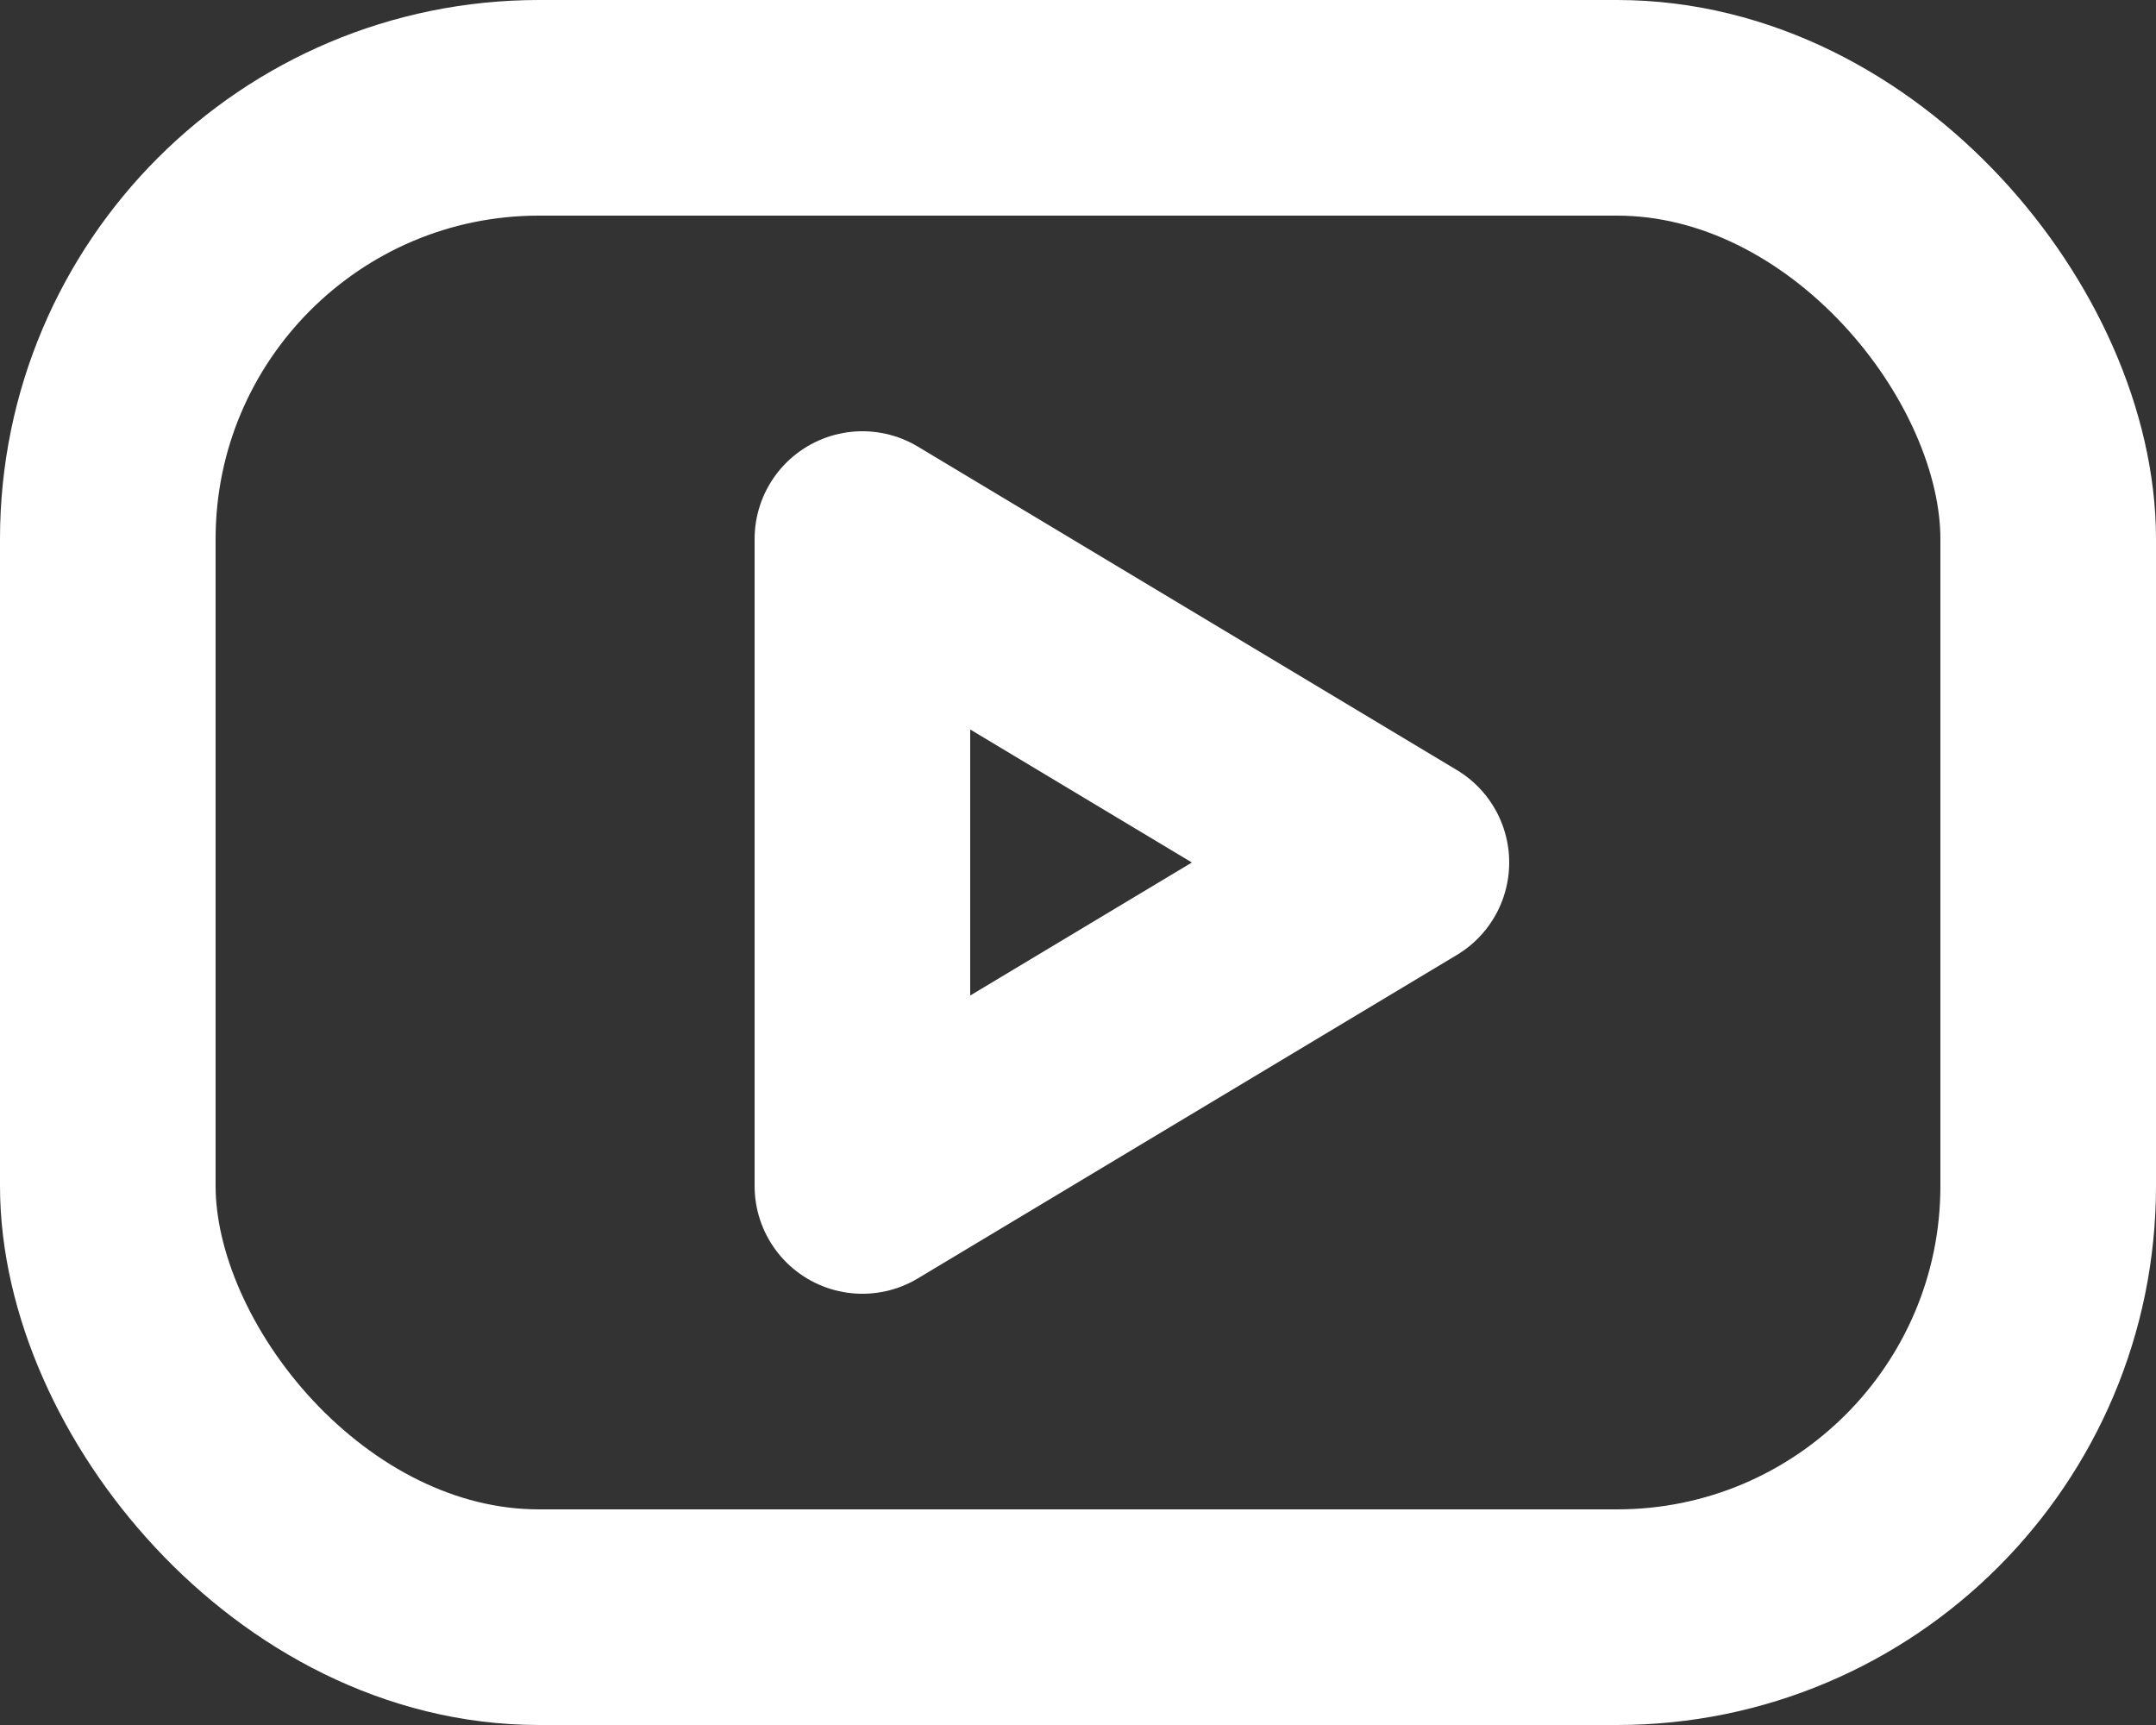 <svg xmlns="http://www.w3.org/2000/svg" width="20" height="16" viewBox="0 0 20 16"><rect x="0" y="0" width="20" height="16" fill="#333333" stroke="none"/><g transform="translate(-2 -4)"><rect width="18" height="14" rx="4" transform="translate(3 5)" fill="none" stroke="#fff" stroke-linecap="round" stroke-linejoin="round" stroke-width="2"/><path d="M10,9l5,3-5,3Z" fill="none" stroke="#fff" stroke-linecap="round" stroke-linejoin="round" stroke-width="2"/></g></svg>